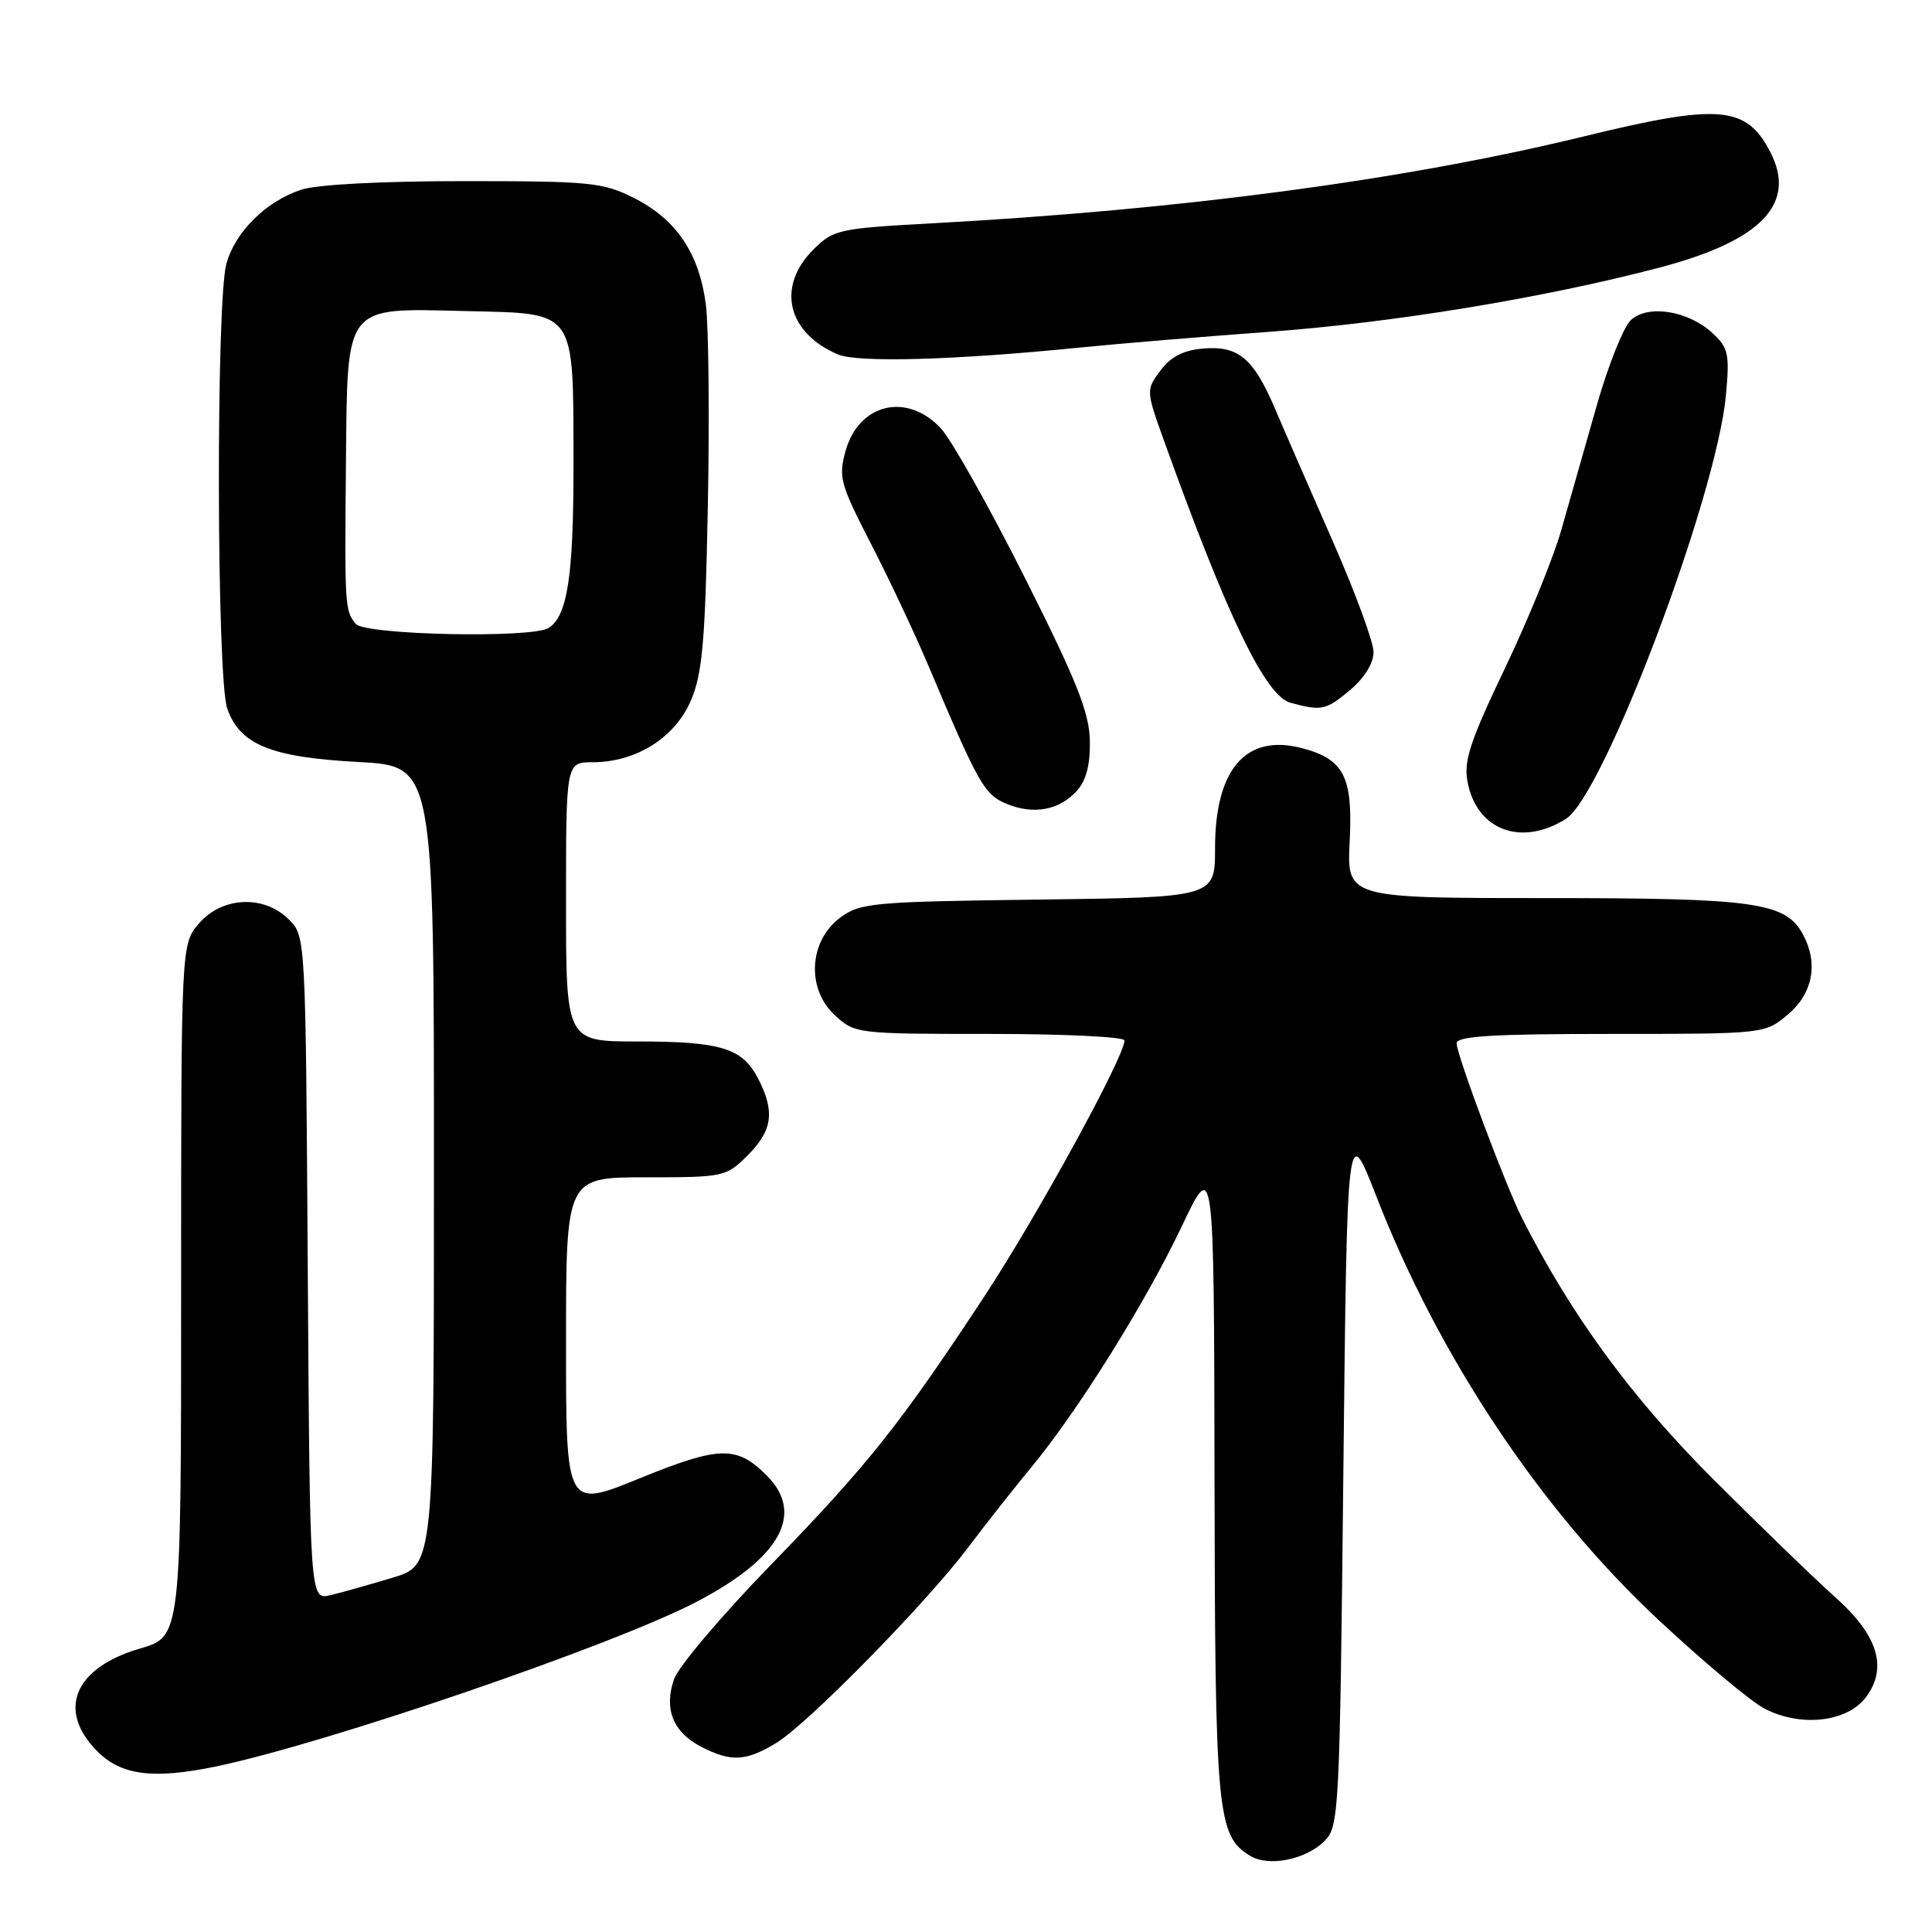 <?xml version="1.0" encoding="UTF-8" standalone="no"?>
<!DOCTYPE svg PUBLIC "-//W3C//DTD SVG 1.1//EN" "http://www.w3.org/Graphics/SVG/1.1/DTD/svg11.dtd" >
<svg xmlns="http://www.w3.org/2000/svg" xmlns:xlink="http://www.w3.org/1999/xlink" version="1.1" viewBox="0 0 256 256">
 <g >
 <path fill="currentColor"
d=" M 175.50 243.95 C 177.43 242.02 177.52 240.29 178.00 195.26 C 178.50 148.58 178.50 148.58 182.38 158.54 C 190.65 179.79 204.17 200.10 219.71 214.60 C 225.66 220.16 232.01 225.47 233.82 226.41 C 238.64 228.90 244.78 228.19 247.26 224.87 C 250.17 220.96 248.83 216.66 243.15 211.61 C 240.60 209.35 233.34 202.32 227.01 196.00 C 216.18 185.18 208.24 174.34 201.68 161.41 C 199.52 157.15 193.02 139.78 193.01 138.25 C 193.00 137.29 197.75 137.00 213.42 137.00 C 233.85 137.00 233.85 137.00 236.92 134.41 C 240.21 131.64 240.96 127.67 238.92 123.85 C 236.62 119.56 232.70 119.00 204.76 119.00 C 178.46 119.00 178.46 119.00 178.84 111.45 C 179.27 102.93 178.09 100.62 172.58 99.15 C 165.12 97.16 161.00 101.87 161.00 112.40 C 161.00 118.90 161.00 118.90 137.57 119.20 C 115.59 119.48 113.97 119.63 111.32 121.60 C 107.19 124.68 106.83 131.01 110.59 134.49 C 113.26 136.97 113.48 137.00 131.15 137.00 C 140.97 137.00 149.00 137.39 149.00 137.86 C 149.00 140.01 137.51 161.00 130.49 171.69 C 119.27 188.75 115.04 194.07 102.00 207.50 C 95.59 214.10 89.88 220.85 89.31 222.51 C 87.95 226.46 89.18 229.52 92.90 231.45 C 96.88 233.50 98.83 233.40 102.89 230.93 C 107.10 228.36 122.76 212.39 128.32 205.00 C 130.59 201.97 134.32 197.25 136.59 194.50 C 142.80 187.01 151.78 172.63 156.59 162.50 C 160.86 153.50 160.86 153.50 160.93 195.78 C 161.00 240.40 161.27 243.26 165.66 245.91 C 168.12 247.40 173.02 246.42 175.50 243.95 Z  M 28.50 234.09 C 43.01 231.10 81.25 218.02 92.28 212.26 C 103.40 206.46 106.67 200.58 101.59 195.50 C 97.61 191.52 95.34 191.58 84.75 195.89 C 75.00 199.87 75.00 199.87 75.00 177.93 C 75.00 156.00 75.00 156.00 85.58 156.00 C 95.93 156.00 96.21 155.94 99.08 153.08 C 102.37 149.79 102.71 147.27 100.45 142.91 C 98.36 138.87 95.54 138.00 84.43 138.00 C 75.00 138.00 75.00 138.00 75.00 119.50 C 75.00 101.00 75.00 101.00 78.54 101.00 C 84.29 101.00 89.47 97.73 91.56 92.79 C 93.08 89.22 93.45 84.91 93.79 67.14 C 94.02 55.39 93.90 43.37 93.54 40.44 C 92.68 33.62 89.65 29.09 84.03 26.25 C 79.90 24.16 78.26 24.00 61.44 24.00 C 50.56 24.00 41.94 24.45 39.90 25.14 C 35.22 26.70 31.18 30.70 30.00 34.94 C 28.61 39.94 28.70 89.85 30.11 93.88 C 31.78 98.67 35.89 100.35 47.50 100.97 C 57.50 101.50 57.50 101.50 57.50 154.46 C 57.50 207.42 57.50 207.42 52.00 209.06 C 48.98 209.97 45.28 211.01 43.78 211.37 C 41.06 212.02 41.06 212.02 40.78 168.04 C 40.50 124.07 40.50 124.05 38.27 121.83 C 34.99 118.55 29.44 118.79 26.37 122.36 C 24.00 125.11 24.00 125.11 24.00 170.98 C 24.00 216.86 24.00 216.86 18.55 218.44 C 9.82 220.98 7.48 226.64 12.92 232.08 C 16.08 235.24 20.29 235.78 28.50 234.09 Z  M 207.50 108.50 C 212.51 105.34 227.43 65.86 228.69 52.41 C 229.20 46.94 229.02 46.10 226.95 44.17 C 223.75 41.18 218.42 40.31 216.12 42.39 C 215.14 43.28 213.09 48.40 211.57 53.76 C 210.05 59.12 207.94 66.54 206.87 70.26 C 205.81 73.97 202.44 82.23 199.38 88.62 C 194.82 98.15 193.93 100.83 194.45 103.57 C 195.65 110.00 201.57 112.24 207.50 108.50 Z  M 142.69 104.79 C 143.93 103.42 144.47 101.32 144.41 98.14 C 144.34 94.41 142.65 90.17 135.77 76.50 C 131.07 67.15 126.07 58.26 124.66 56.75 C 120.17 51.94 113.80 53.46 112.04 59.76 C 111.08 63.21 111.34 64.16 115.38 72.00 C 117.79 76.67 121.18 83.88 122.93 88.00 C 129.65 103.91 130.41 105.27 133.33 106.49 C 136.90 108.00 140.36 107.37 142.69 104.79 Z  M 178.92 91.41 C 180.80 89.83 182.00 87.88 182.00 86.40 C 182.00 85.06 179.57 78.47 176.61 71.74 C 173.65 65.01 170.23 57.17 169.02 54.32 C 166.11 47.47 164.12 45.79 159.45 46.18 C 156.80 46.41 155.13 47.26 153.76 49.10 C 151.84 51.69 151.84 51.74 154.31 58.60 C 162.69 81.88 167.69 92.22 171.00 93.12 C 175.11 94.24 175.72 94.11 178.92 91.41 Z  M 143.00 46.06 C 148.22 45.54 159.47 44.60 168.00 43.98 C 184.62 42.77 204.67 39.47 219.99 35.43 C 233.43 31.88 238.11 26.97 234.57 20.14 C 231.40 14.00 227.79 13.70 209.97 18.05 C 186.26 23.84 156.69 27.79 123.52 29.59 C 111.11 30.27 110.43 30.42 107.77 33.07 C 102.87 37.98 104.29 44.08 111.02 46.96 C 113.65 48.08 126.52 47.72 143.00 46.06 Z  M 47.14 82.67 C 45.69 80.93 45.66 80.29 45.84 61.25 C 46.05 40.13 45.50 40.83 61.75 41.22 C 76.51 41.57 75.96 40.79 75.99 61.68 C 76.00 76.35 75.19 81.62 72.69 83.21 C 70.49 84.61 48.36 84.14 47.14 82.67 Z "/>
</g>
</svg>